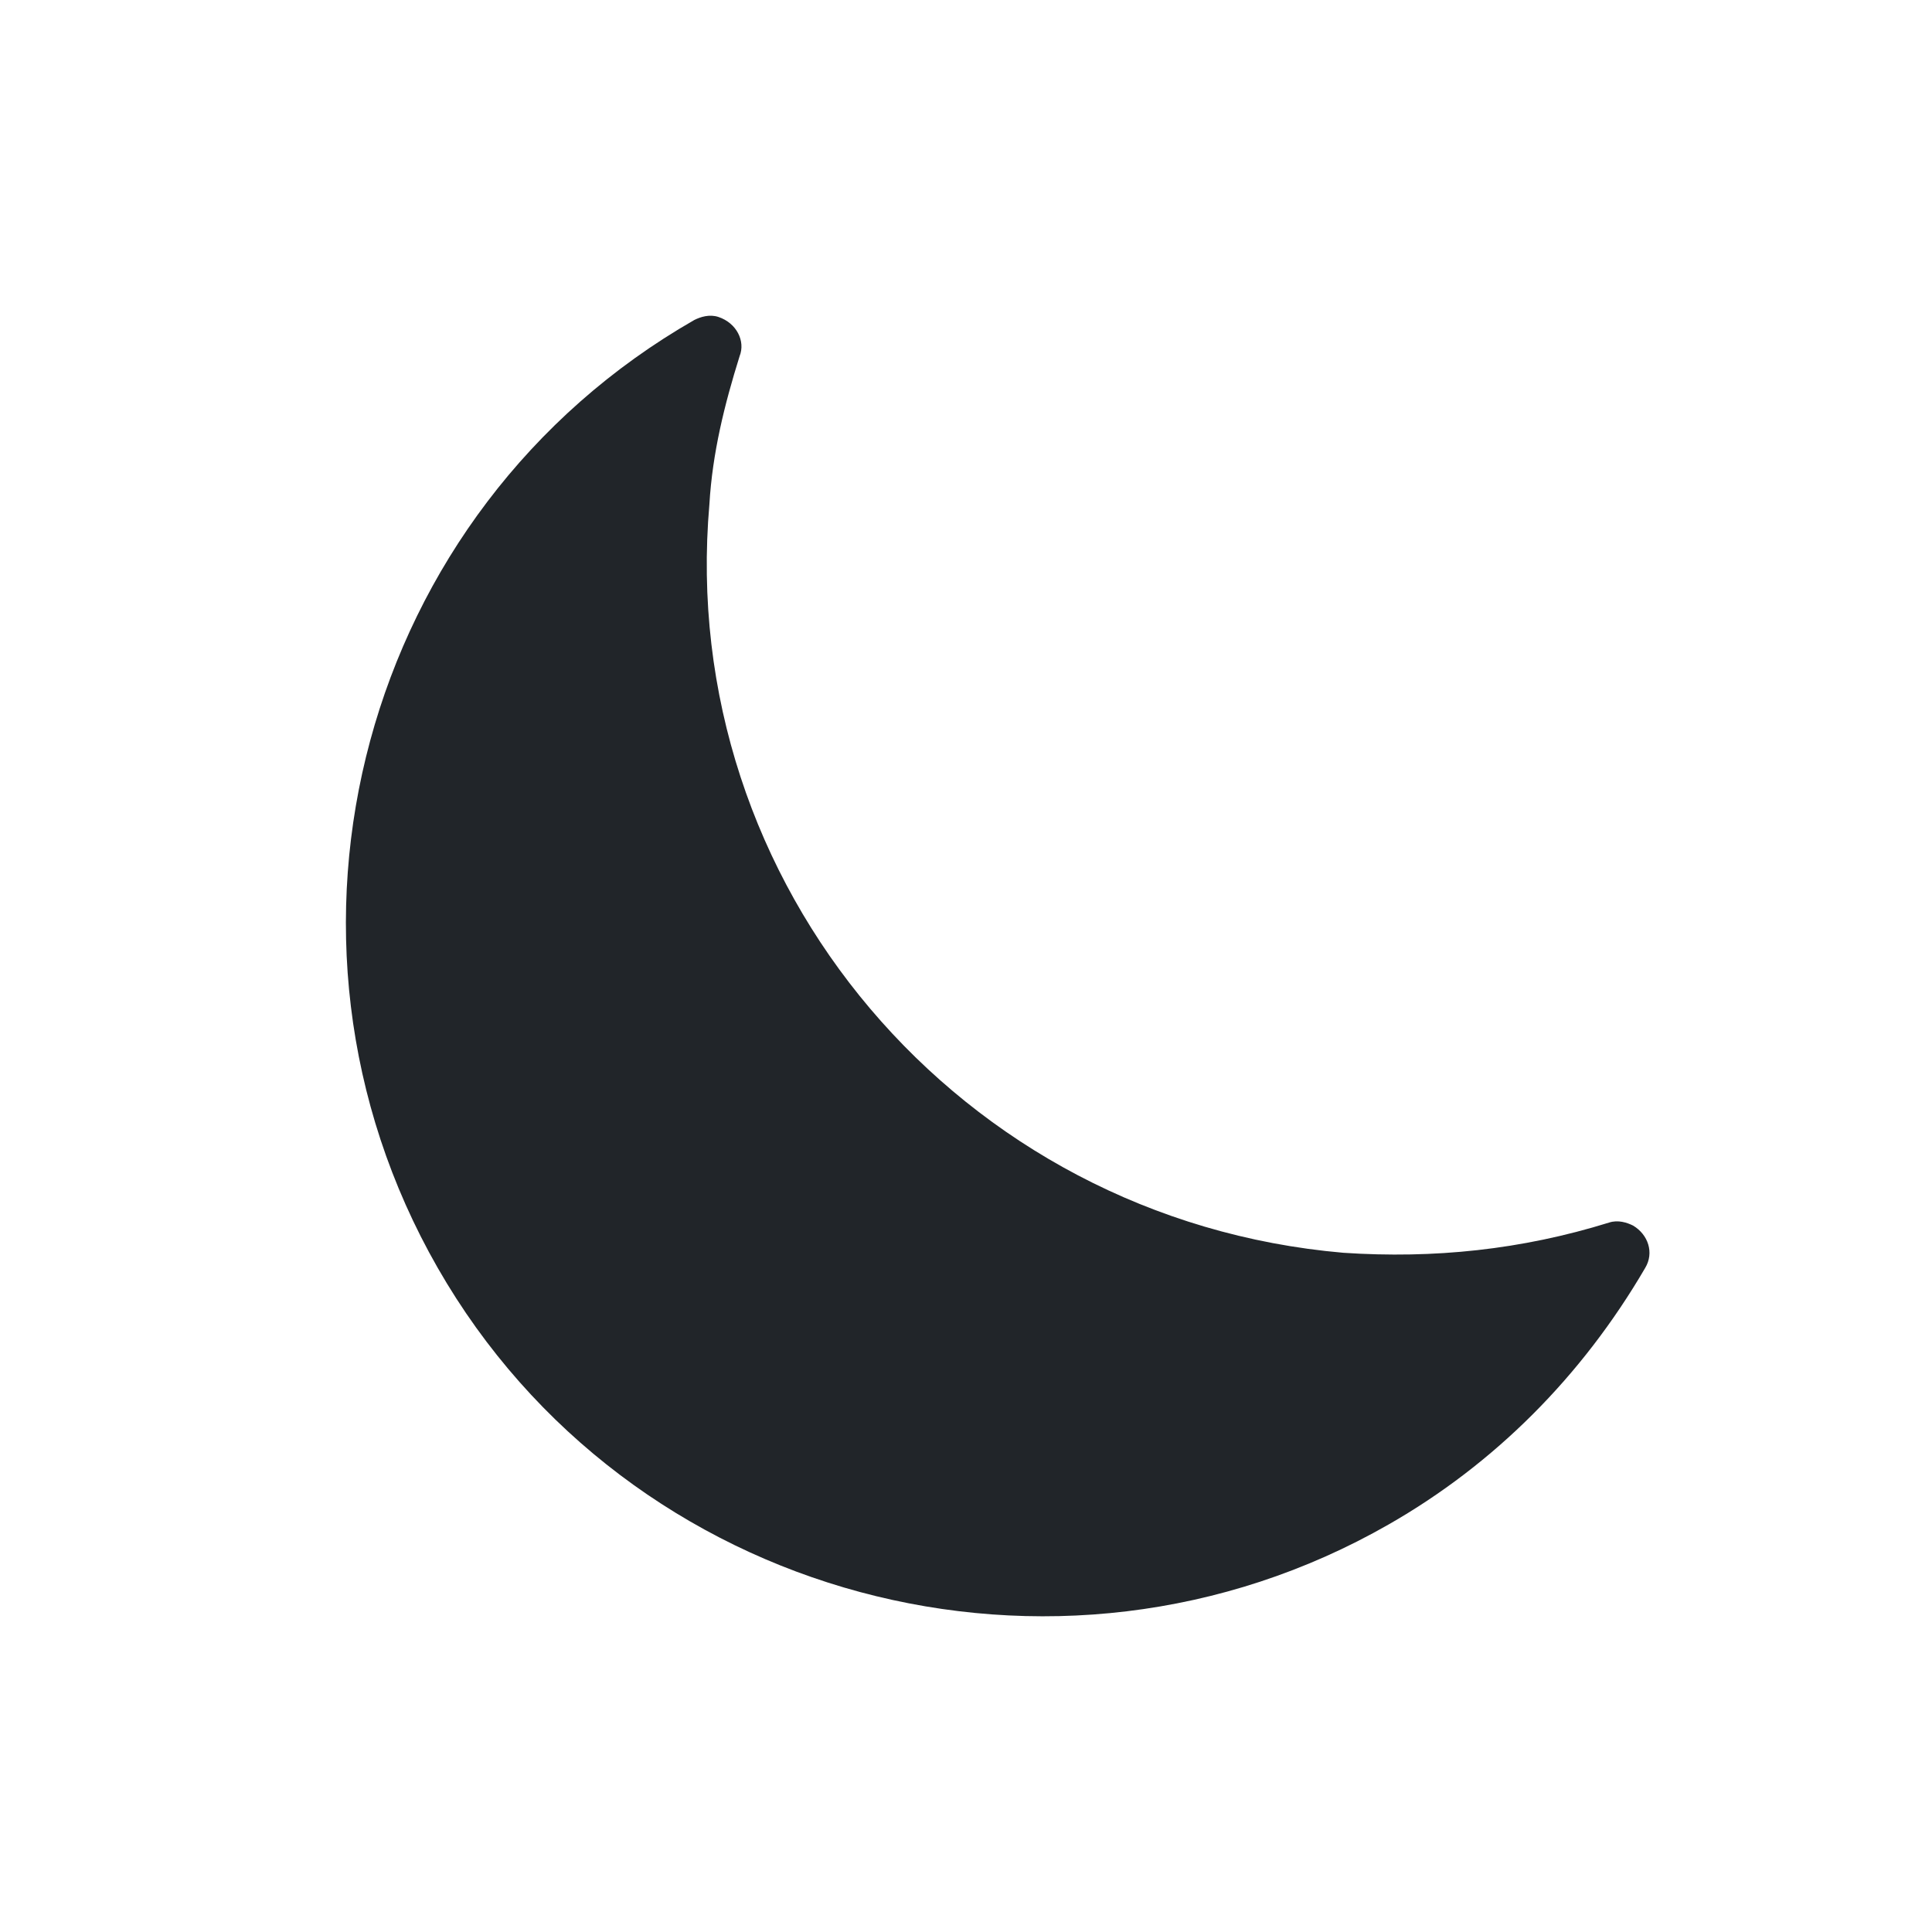 <?xml version="1.0" encoding="utf-8"?>
<!-- Generator: Adobe Illustrator 26.2.1, SVG Export Plug-In . SVG Version: 6.00 Build 0)  -->
<svg version="1.1" id="Layer_1" xmlns="http://www.w3.org/2000/svg" xmlns:xlink="http://www.w3.org/1999/xlink" x="0px" y="0px"
	 viewBox="0 0 64 64" style="enable-background:new 0 0 64 64;" xml:space="preserve">
<style type="text/css">
	.st0{fill:#212529;}
</style>
<path class="st0" d="M44.5,41.5c-12.7-1.1-22.1-12.2-21-24.8c0.1-1.7,0.5-3.3,1-4.9c0.2-0.5-0.1-1.1-0.7-1.3c-0.3-0.1-0.6,0-0.8,0.1
	C12,16.9,8.2,31,14.5,42S35,56.8,46,50.5c3.5-2,6.4-4.9,8.5-8.5c0.3-0.5,0.1-1.1-0.4-1.4c-0.2-0.1-0.5-0.2-0.8-0.1
	C50.4,41.4,47.5,41.7,44.5,41.5z"/>
</svg>
